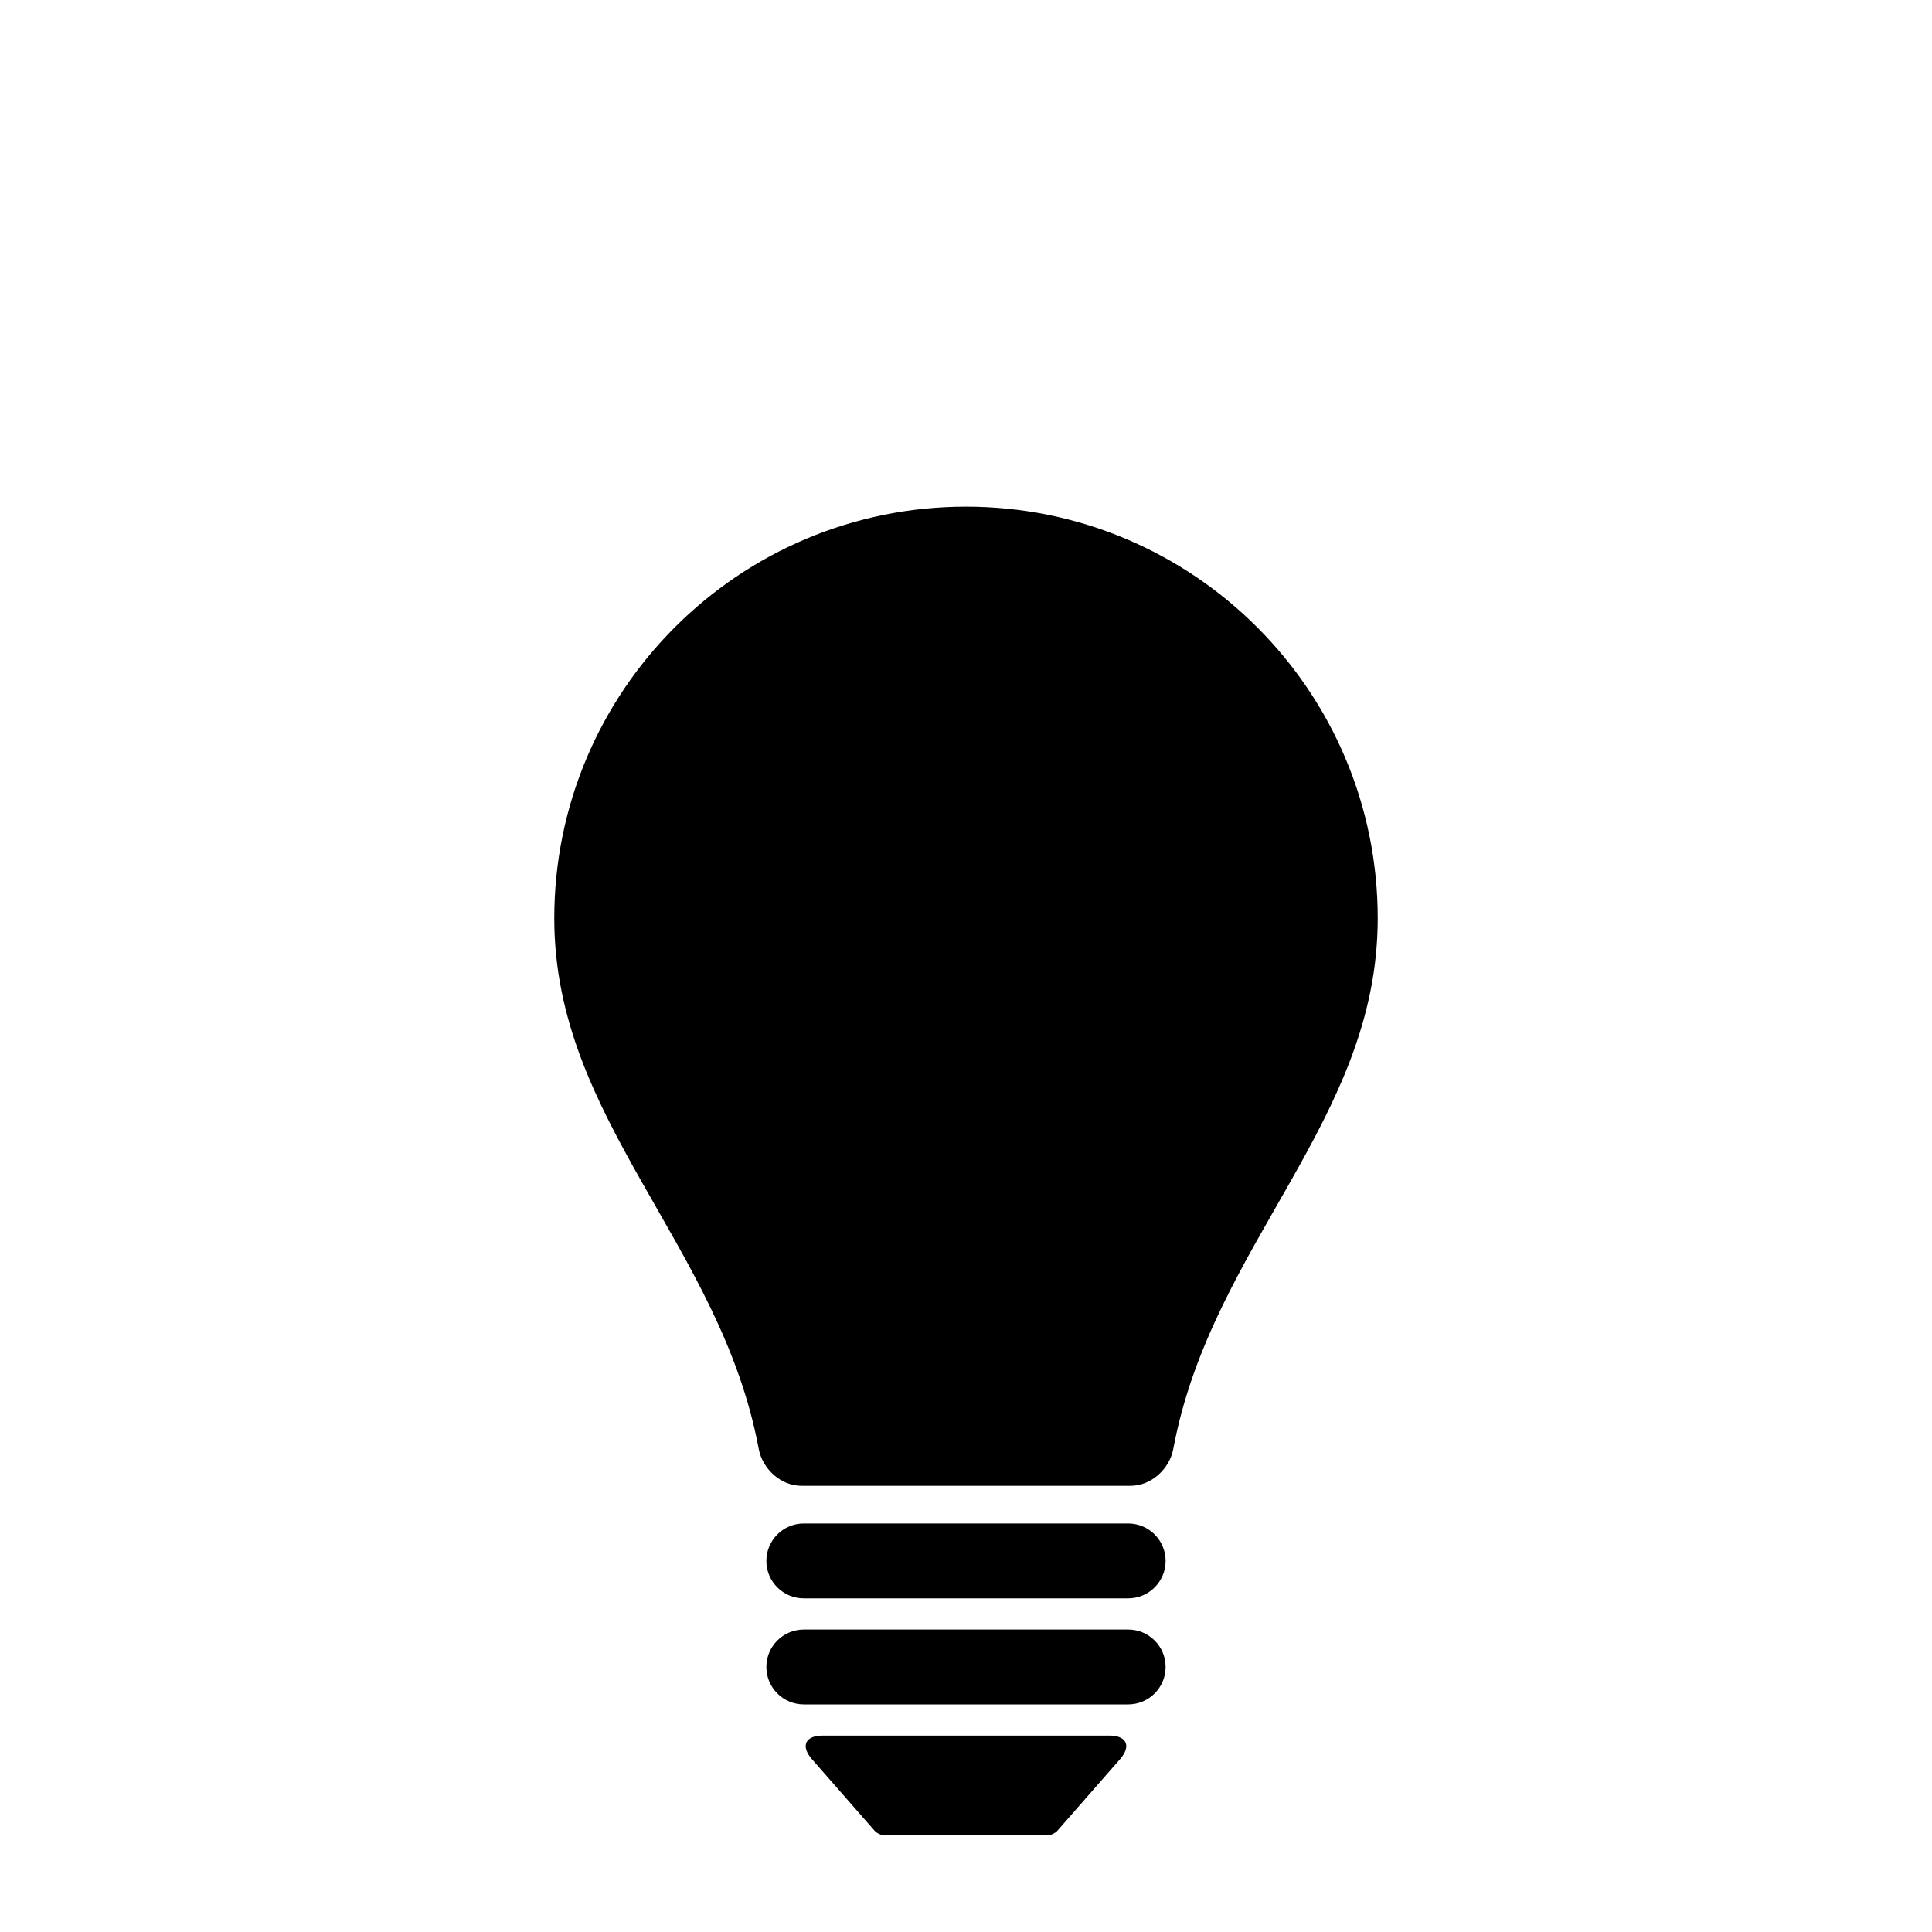 <svg xmlns="http://www.w3.org/2000/svg" xmlns:xlink="http://www.w3.org/1999/xlink" version="1.1" x="0px" y="0px" viewBox="0 0 100 100" enable-background="new 0 0 100 100" xml:space="preserve"><path d="M58.395,78.855H41.605c-1.07,0-1.938,0.868-1.938,1.938s0.867,1.937,1.938,1.937h16.789c1.07,0,1.938-0.867,1.938-1.937  S59.465,78.855,58.395,78.855z"/><path d="M60.332,86.282c0-1.07-0.867-1.937-1.938-1.937H41.605c-1.07,0-1.938,0.867-1.938,1.937c0,1.07,0.867,1.938,1.938,1.938  h16.789C59.465,88.219,60.332,87.352,60.332,86.282z" /><path d="M54.732,94.757l3.246-3.708c0.586-0.671,0.34-1.215-0.553-1.215H42.574c-0.893,0-1.139,0.544-0.553,1.215l3.246,3.708  C45.385,94.891,45.624,95,45.803,95h8.395C54.376,95,54.615,94.891,54.732,94.757z" /><path d="M39.271,74.989c0.196,1.052,1.146,1.917,2.215,1.917h17.029c1.069,0,2.019-0.865,2.215-1.917  c1.979-10.588,10.581-16.994,10.581-27.454c0-11.77-9.541-21.311-21.311-21.311s-21.311,9.542-21.311,21.311  C28.689,57.995,37.291,64.401,39.271,74.989z"/></svg>
